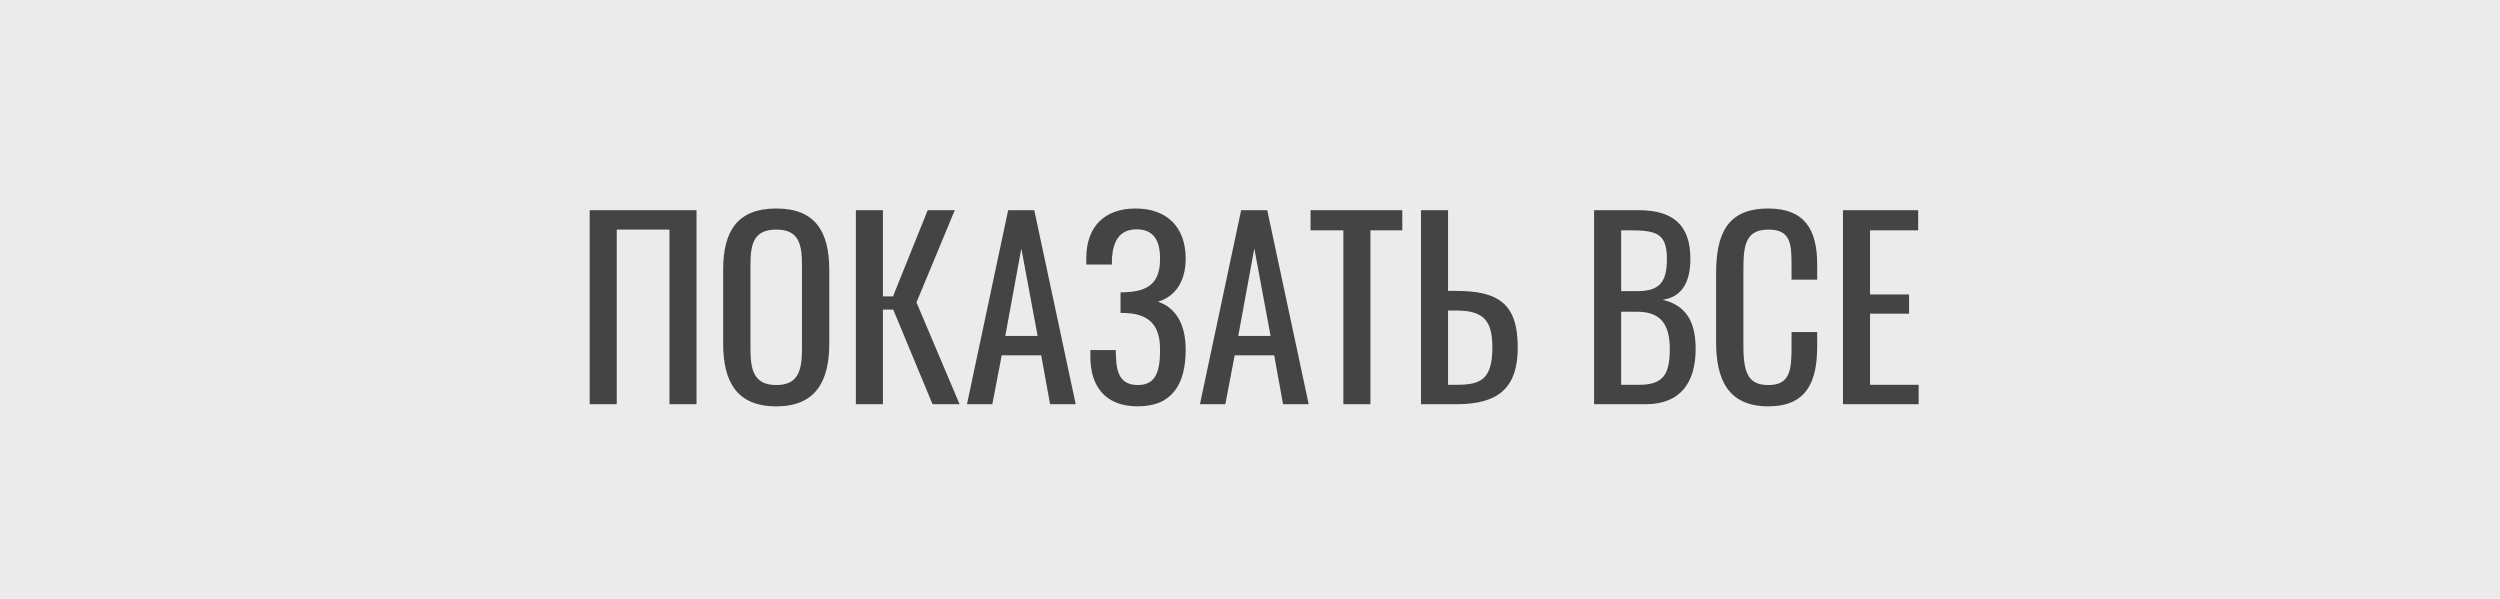 <svg width="167" height="40" viewBox="0 0 167 40" fill="none" xmlns="http://www.w3.org/2000/svg">
<rect width="167" height="40" fill="#EBEBEB"/>
<path d="M39.391 27H41.199V15.336H44.719V27H46.527V14.04H39.391V27ZM51.859 27.144C54.467 27.144 55.395 25.496 55.395 22.952V18.024C55.395 15.48 54.467 13.928 51.859 13.928C49.235 13.928 48.307 15.464 48.307 18.024V22.936C48.307 25.512 49.219 27.144 51.859 27.144ZM51.859 25.72C50.403 25.72 50.131 24.776 50.131 23.336V17.656C50.131 16.216 50.403 15.336 51.859 15.336C53.299 15.336 53.571 16.216 53.571 17.656V23.336C53.571 24.776 53.299 25.72 51.859 25.72ZM57.172 27H58.98V20.68H59.668L62.292 27H64.1L61.22 20.2L63.78 14.04H61.972L59.652 19.8H58.98V14.04H57.172V27ZM64.593 27H66.289L66.913 23.736H69.553L70.145 27H71.857L69.089 14.04H67.345L64.593 27ZM67.153 22.44L68.225 16.6L69.313 22.44H67.153ZM76.004 27.144C78.308 27.144 79.204 25.656 79.204 23.352C79.204 21.592 78.5 20.536 77.348 20.152C78.468 19.832 79.204 18.84 79.204 17.272C79.204 15.208 77.988 13.928 75.86 13.928C73.748 13.928 72.564 15.176 72.564 17.24V17.672H74.276V17.256C74.356 16.104 74.788 15.32 75.924 15.32C77.092 15.32 77.492 16.104 77.492 17.272C77.492 18.648 76.964 19.416 75.316 19.512C75.204 19.528 74.98 19.528 74.852 19.528V20.904C74.996 20.904 75.22 20.904 75.348 20.92C77.012 21.032 77.492 22.008 77.492 23.352C77.492 24.776 77.236 25.72 76.004 25.72C74.868 25.72 74.58 24.936 74.548 23.832C74.532 23.704 74.532 23.528 74.532 23.384H72.836V23.816C72.836 25.88 73.892 27.144 76.004 27.144ZM80.156 27H81.852L82.476 23.736H85.116L85.708 27H87.42L84.652 14.04H82.908L80.156 27ZM82.716 22.44L83.788 16.6L84.876 22.44H82.716ZM89.737 27H91.545V15.384H93.673V14.04H87.545V15.384H89.737V27ZM94.922 27H97.322C100.122 27 101.386 25.88 101.386 23.208C101.386 20.232 100.042 19.432 97.242 19.432H96.73V14.04H94.922V27ZM96.73 25.704V20.744H97.29C99.114 20.744 99.69 21.432 99.69 23.192C99.69 25.32 98.938 25.704 97.322 25.704H96.73ZM106.485 27H109.941C112.261 27 113.269 25.544 113.269 23.304C113.269 21.464 112.613 20.392 111.061 20.024C112.325 19.848 112.917 18.888 112.917 17.288C112.917 15.064 111.797 14.04 109.461 14.04H106.485V27ZM108.293 19.448V15.384H108.725C110.565 15.384 111.349 15.512 111.349 17.288C111.349 18.824 110.885 19.448 109.365 19.448H108.293ZM108.293 25.704V20.824H109.365C110.949 20.824 111.541 21.688 111.541 23.304C111.541 24.984 111.125 25.704 109.509 25.704H108.293ZM118.123 27.144C120.667 27.144 121.387 25.528 121.387 23.144V22.184H119.675V23.144C119.675 24.68 119.595 25.72 118.139 25.72C116.891 25.72 116.459 25.08 116.459 23.128V17.992C116.459 16.392 116.603 15.336 118.139 15.336C119.643 15.336 119.675 16.328 119.675 17.768V18.68H121.387V17.656C121.387 15.32 120.539 13.928 118.123 13.928C115.371 13.928 114.635 15.64 114.635 18.264V22.84C114.635 25.256 115.371 27.144 118.123 27.144ZM123.11 27H128.166V25.704H124.918V20.952H127.526V19.672H124.918V15.384H128.134V14.04H123.11V27Z" fill="#444444"/>
</svg>
